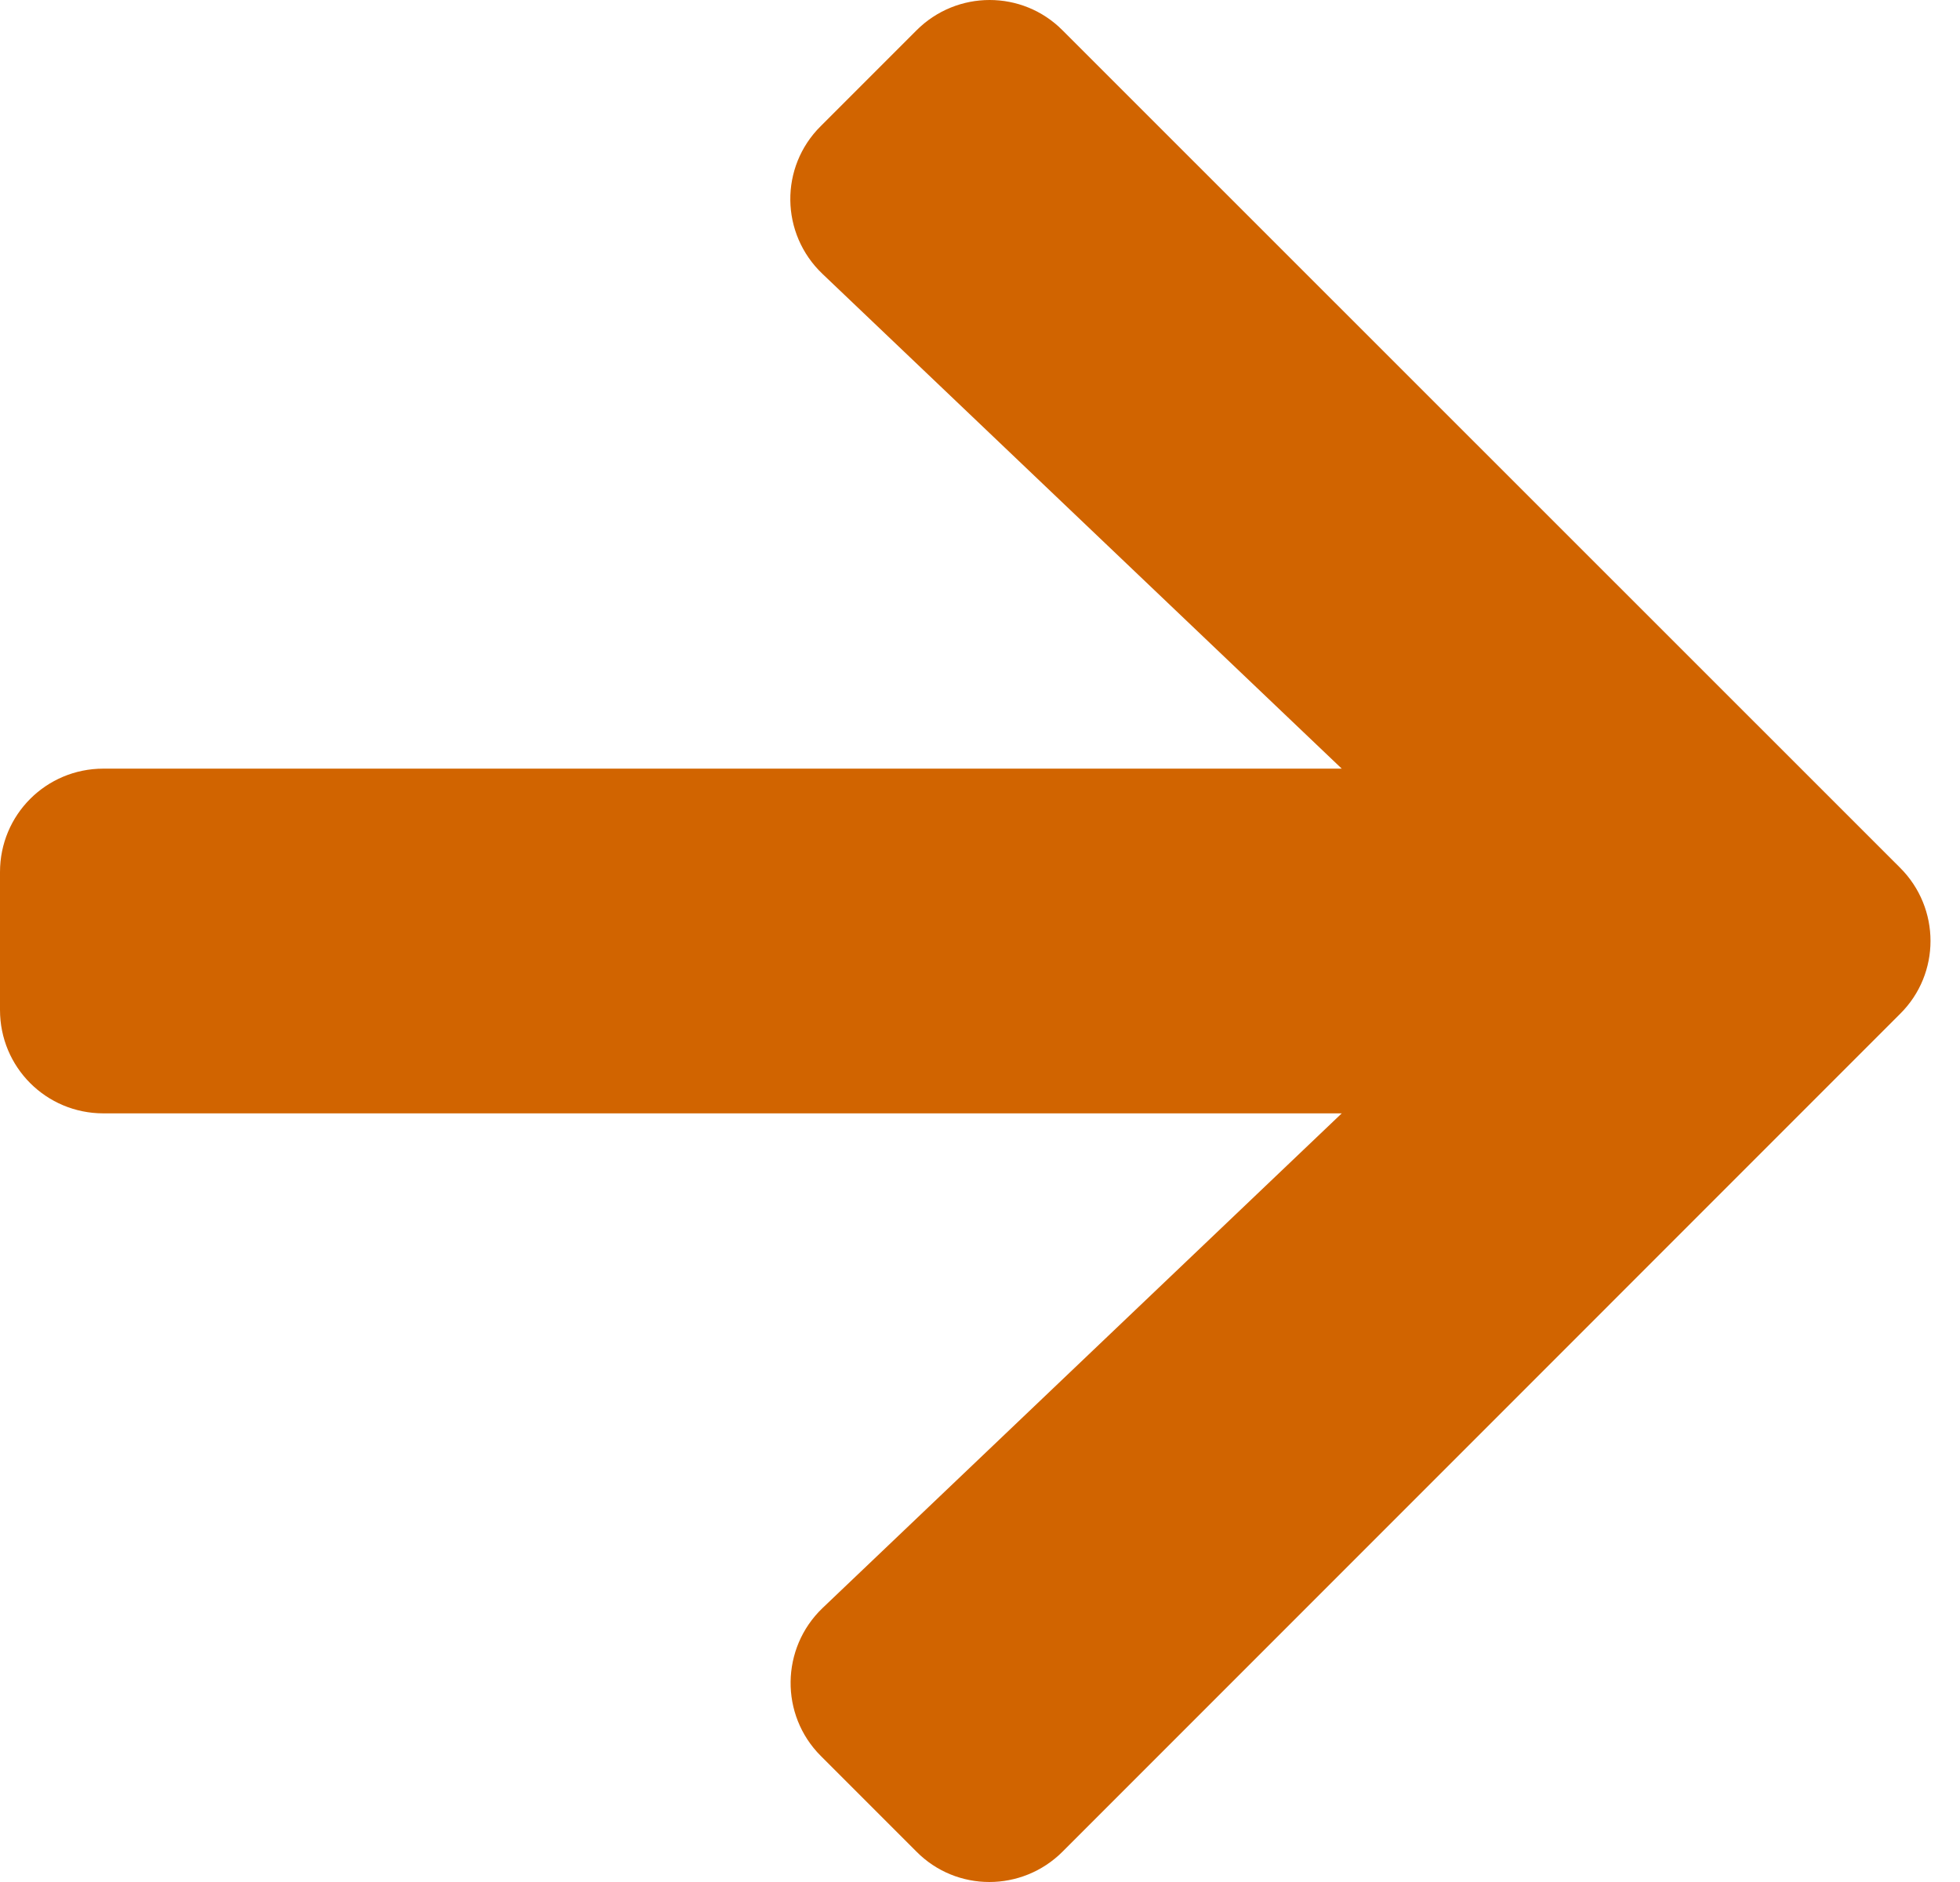 <svg width="25" height="24" viewBox="0 0 25 24" fill="none" xmlns="http://www.w3.org/2000/svg">
<path d="M10.469 1.608L11.69 0.387C12.206 -0.129 13.041 -0.129 13.553 0.387L24.236 11.066C24.753 11.582 24.753 12.418 24.236 12.929L13.553 23.613C13.036 24.129 12.201 24.129 11.69 23.613L10.469 22.392C9.947 21.87 9.958 21.018 10.491 20.507L17.114 14.198H1.319C0.588 14.198 0 13.61 0 12.879V11.121C0 10.39 0.588 9.802 1.319 9.802H17.114L10.491 3.493C9.953 2.981 9.942 2.13 10.469 1.608Z" fill="#D16400"/>
</svg>
